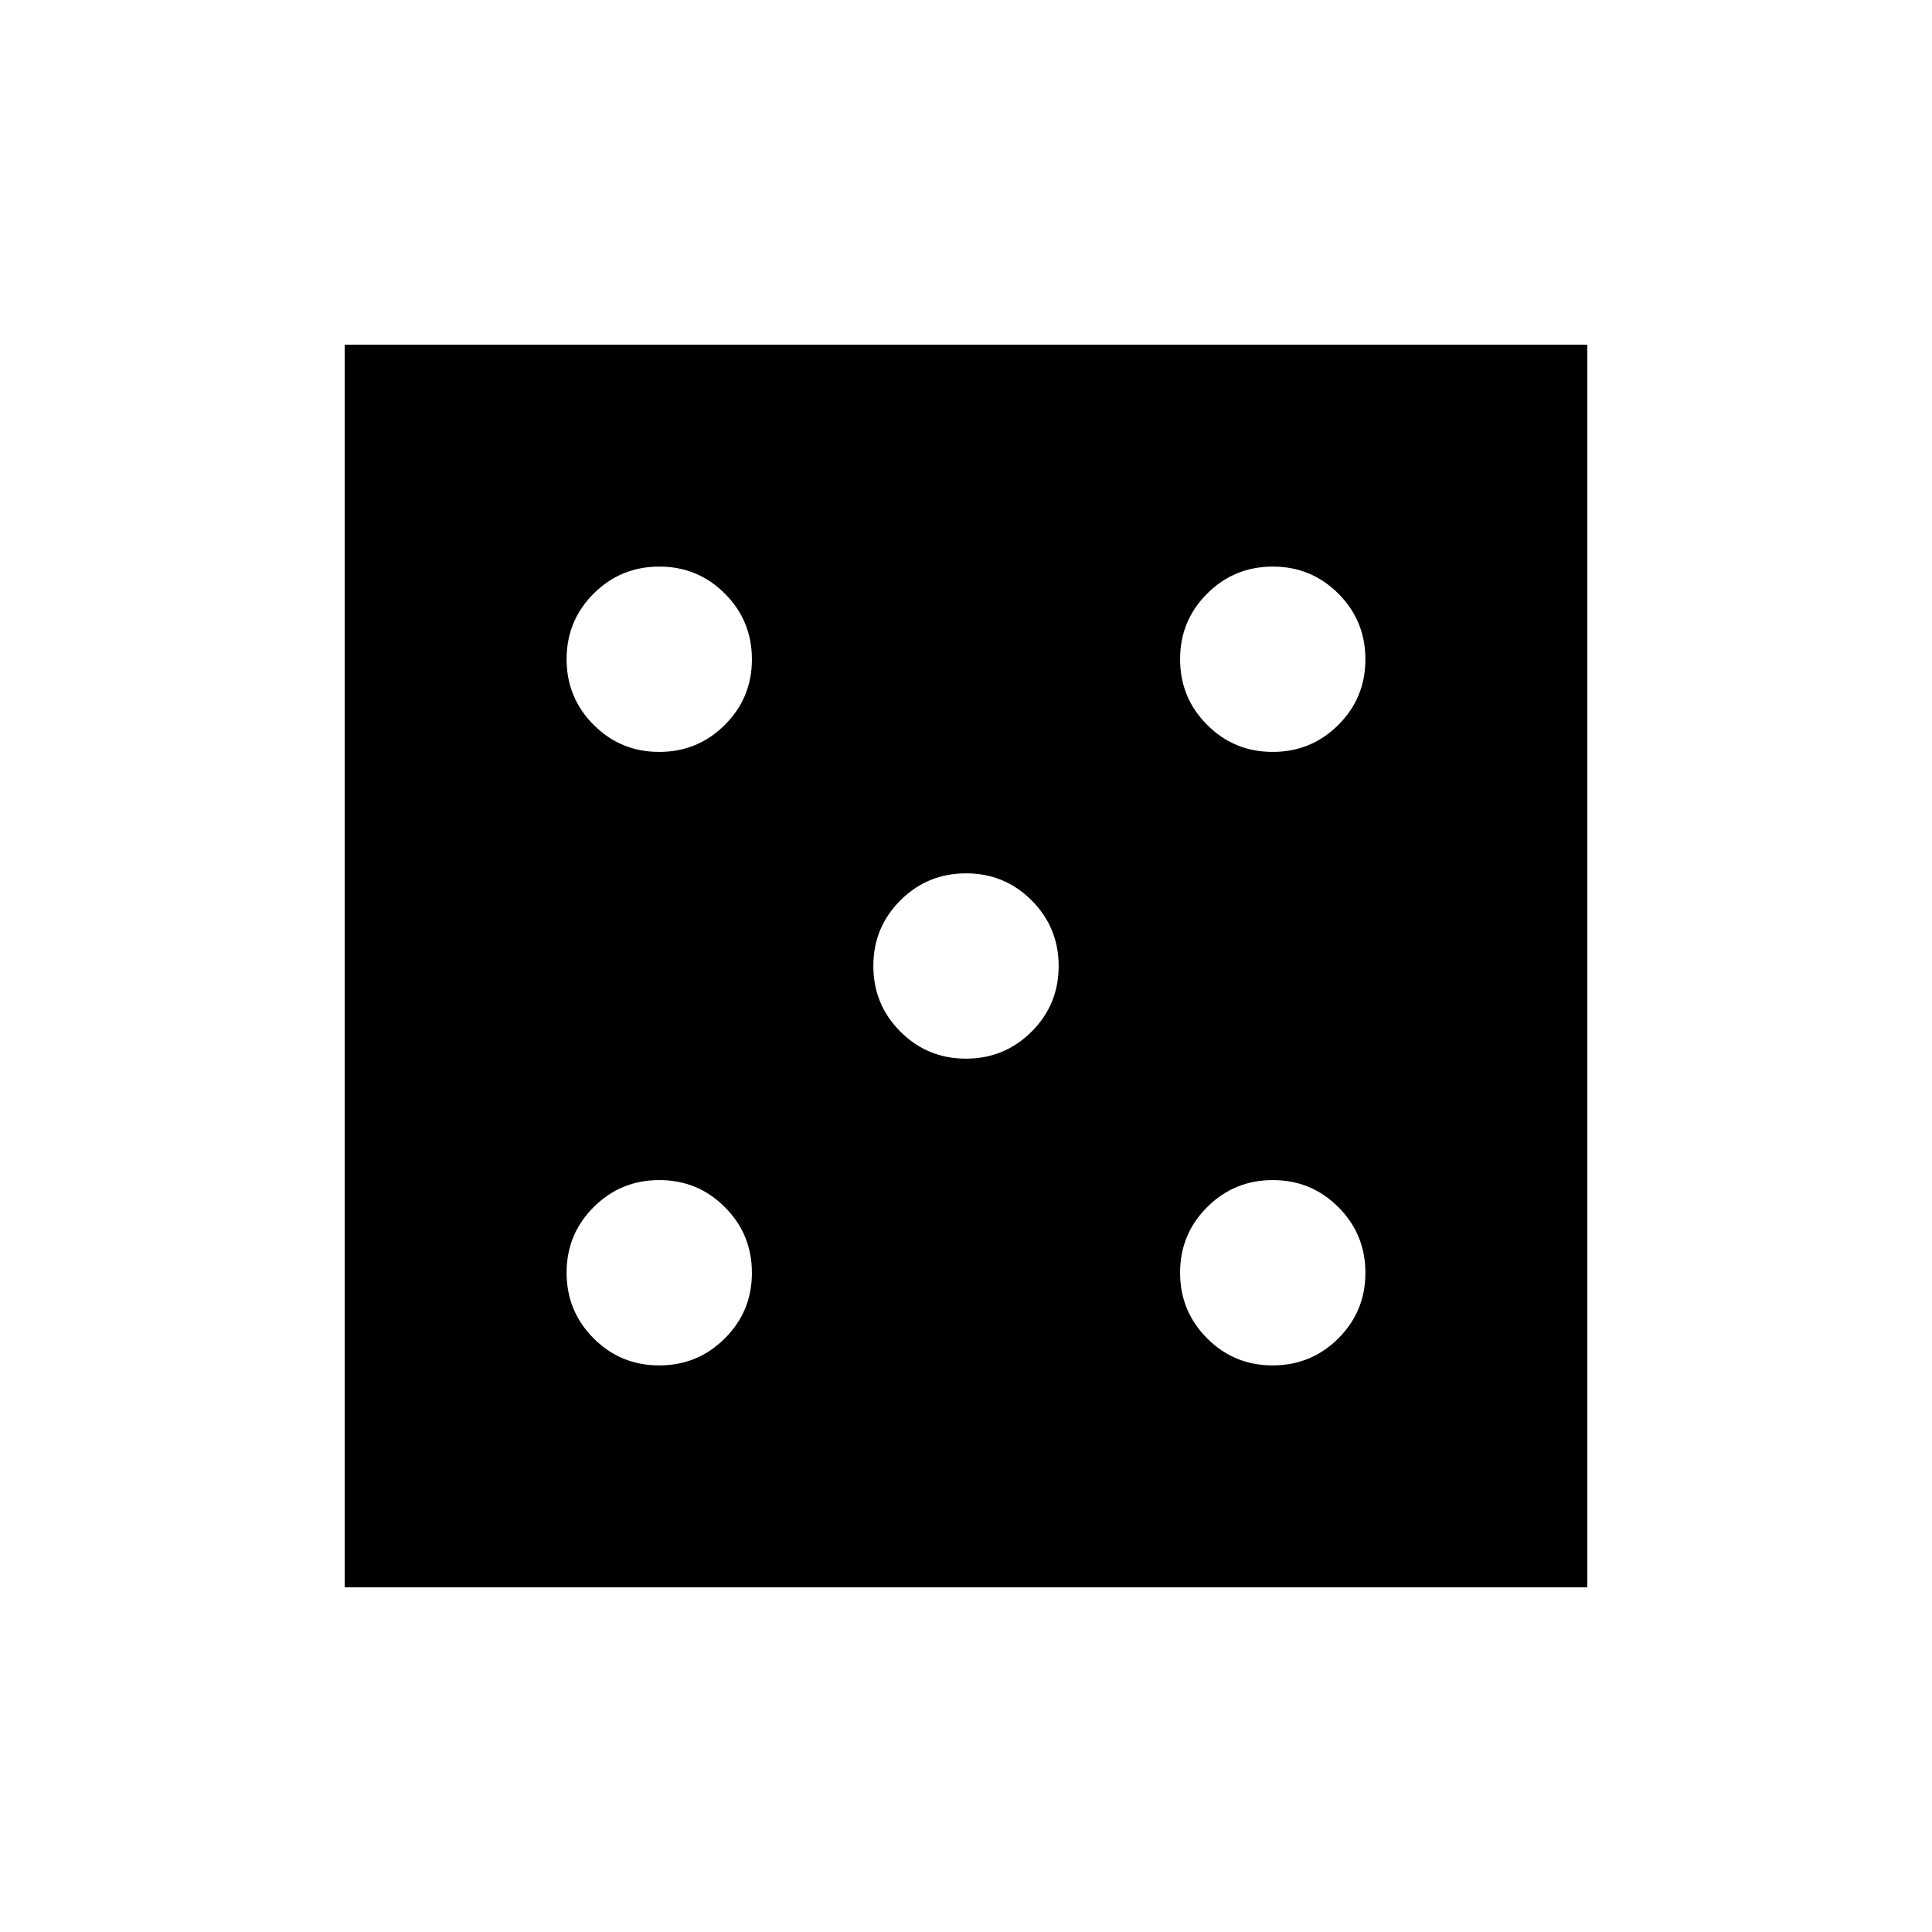 <svg xmlns="http://www.w3.org/2000/svg" height="20" viewBox="0 -960 960 960" width="20"><path d="M327.54-281.54q19.17 0 32.62-13.42 13.46-13.42 13.46-32.58 0-19.17-13.42-32.62-13.42-13.46-32.59-13.46t-32.62 13.42q-13.45 13.42-13.45 32.59t13.42 32.62q13.42 13.45 32.58 13.45Zm0-304.84q19.17 0 32.62-13.42 13.46-13.42 13.46-32.59t-13.42-32.62q-13.42-13.45-32.59-13.45t-32.62 13.42q-13.45 13.42-13.45 32.58 0 19.17 13.42 32.62 13.42 13.46 32.58 13.46Zm152.43 152.42q19.16 0 32.62-13.42 13.45-13.42 13.45-32.59 0-19.16-13.42-32.62-13.42-13.45-32.59-13.45-19.16 0-32.62 13.42-13.45 13.42-13.45 32.59 0 19.16 13.42 32.62 13.42 13.45 32.59 13.45Zm152.42 152.42q19.17 0 32.62-13.42 13.45-13.42 13.45-32.58 0-19.17-13.42-32.62-13.42-13.46-32.58-13.46-19.17 0-32.62 13.42-13.46 13.42-13.46 32.59t13.42 32.62q13.42 13.45 32.59 13.45Zm0-304.84q19.17 0 32.62-13.42 13.45-13.42 13.45-32.59t-13.42-32.62q-13.42-13.45-32.58-13.45-19.17 0-32.62 13.42-13.46 13.42-13.46 32.58 0 19.17 13.42 32.62 13.42 13.46 32.59 13.46ZM171.27-171.27v-617.46h617.46v617.46H171.27Z"/></svg>